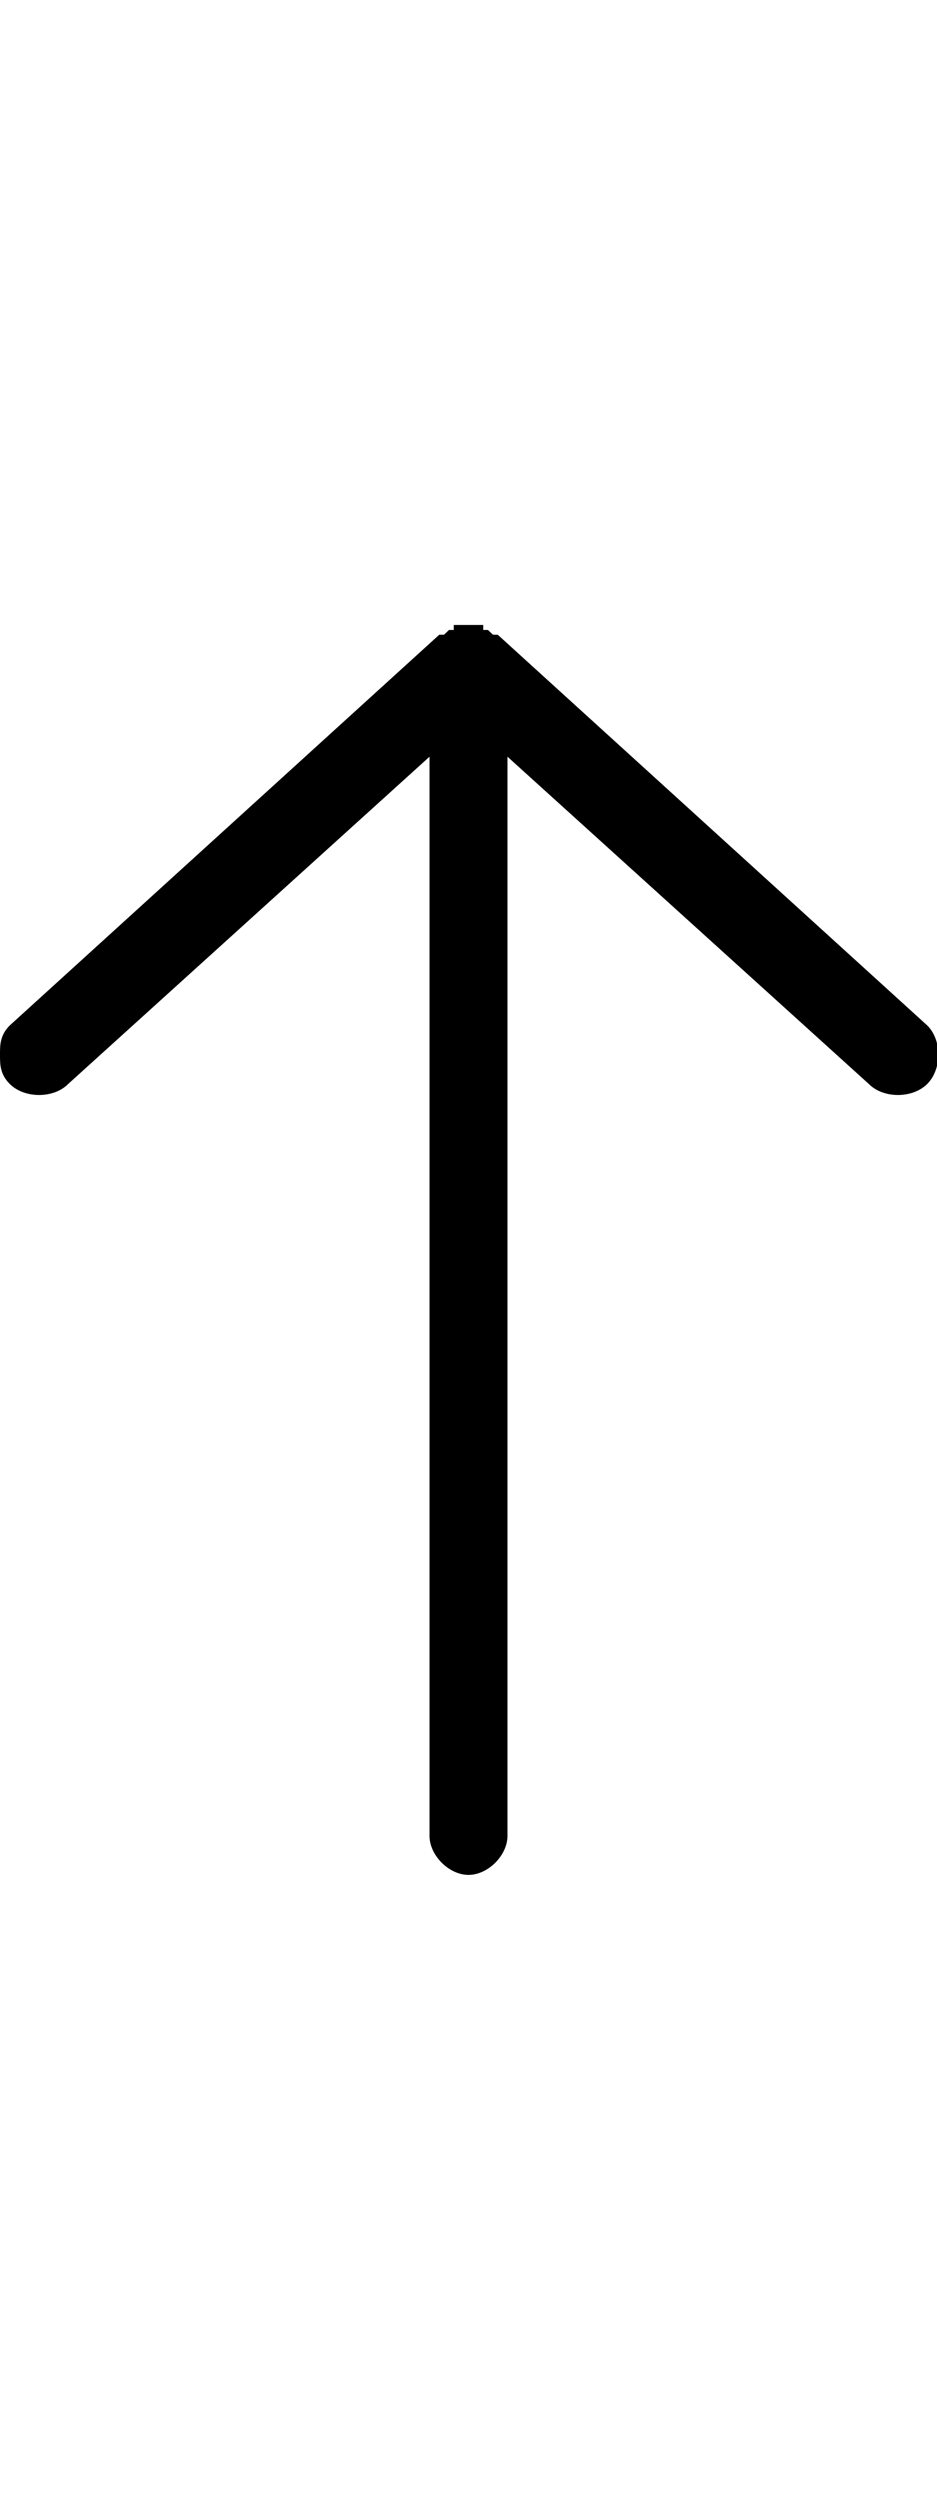 <svg height="1000" width="375" xmlns="http://www.w3.org/2000/svg"><path d="M203.1 734.4c0 7.8 -7.8 15.6 -15.6 15.6s-15.6 -7.8 -15.6 -15.6V302.7L27.3 433.6c-5.8 5.9 -17.5 5.9 -23.4 0C0 429.7 0 425.8 0 421.9s0 -7.8 3.9 -11.7L175.8 253.9h1.9l2 -1.9h1.9v-2h11.8v2h1.9l2 1.9h1.9l171.9 156.3c5.9 5.8 5.9 17.5 0 23.4s-17.6 5.9 -23.4 0L203.1 302.7v431.7z"/></svg>